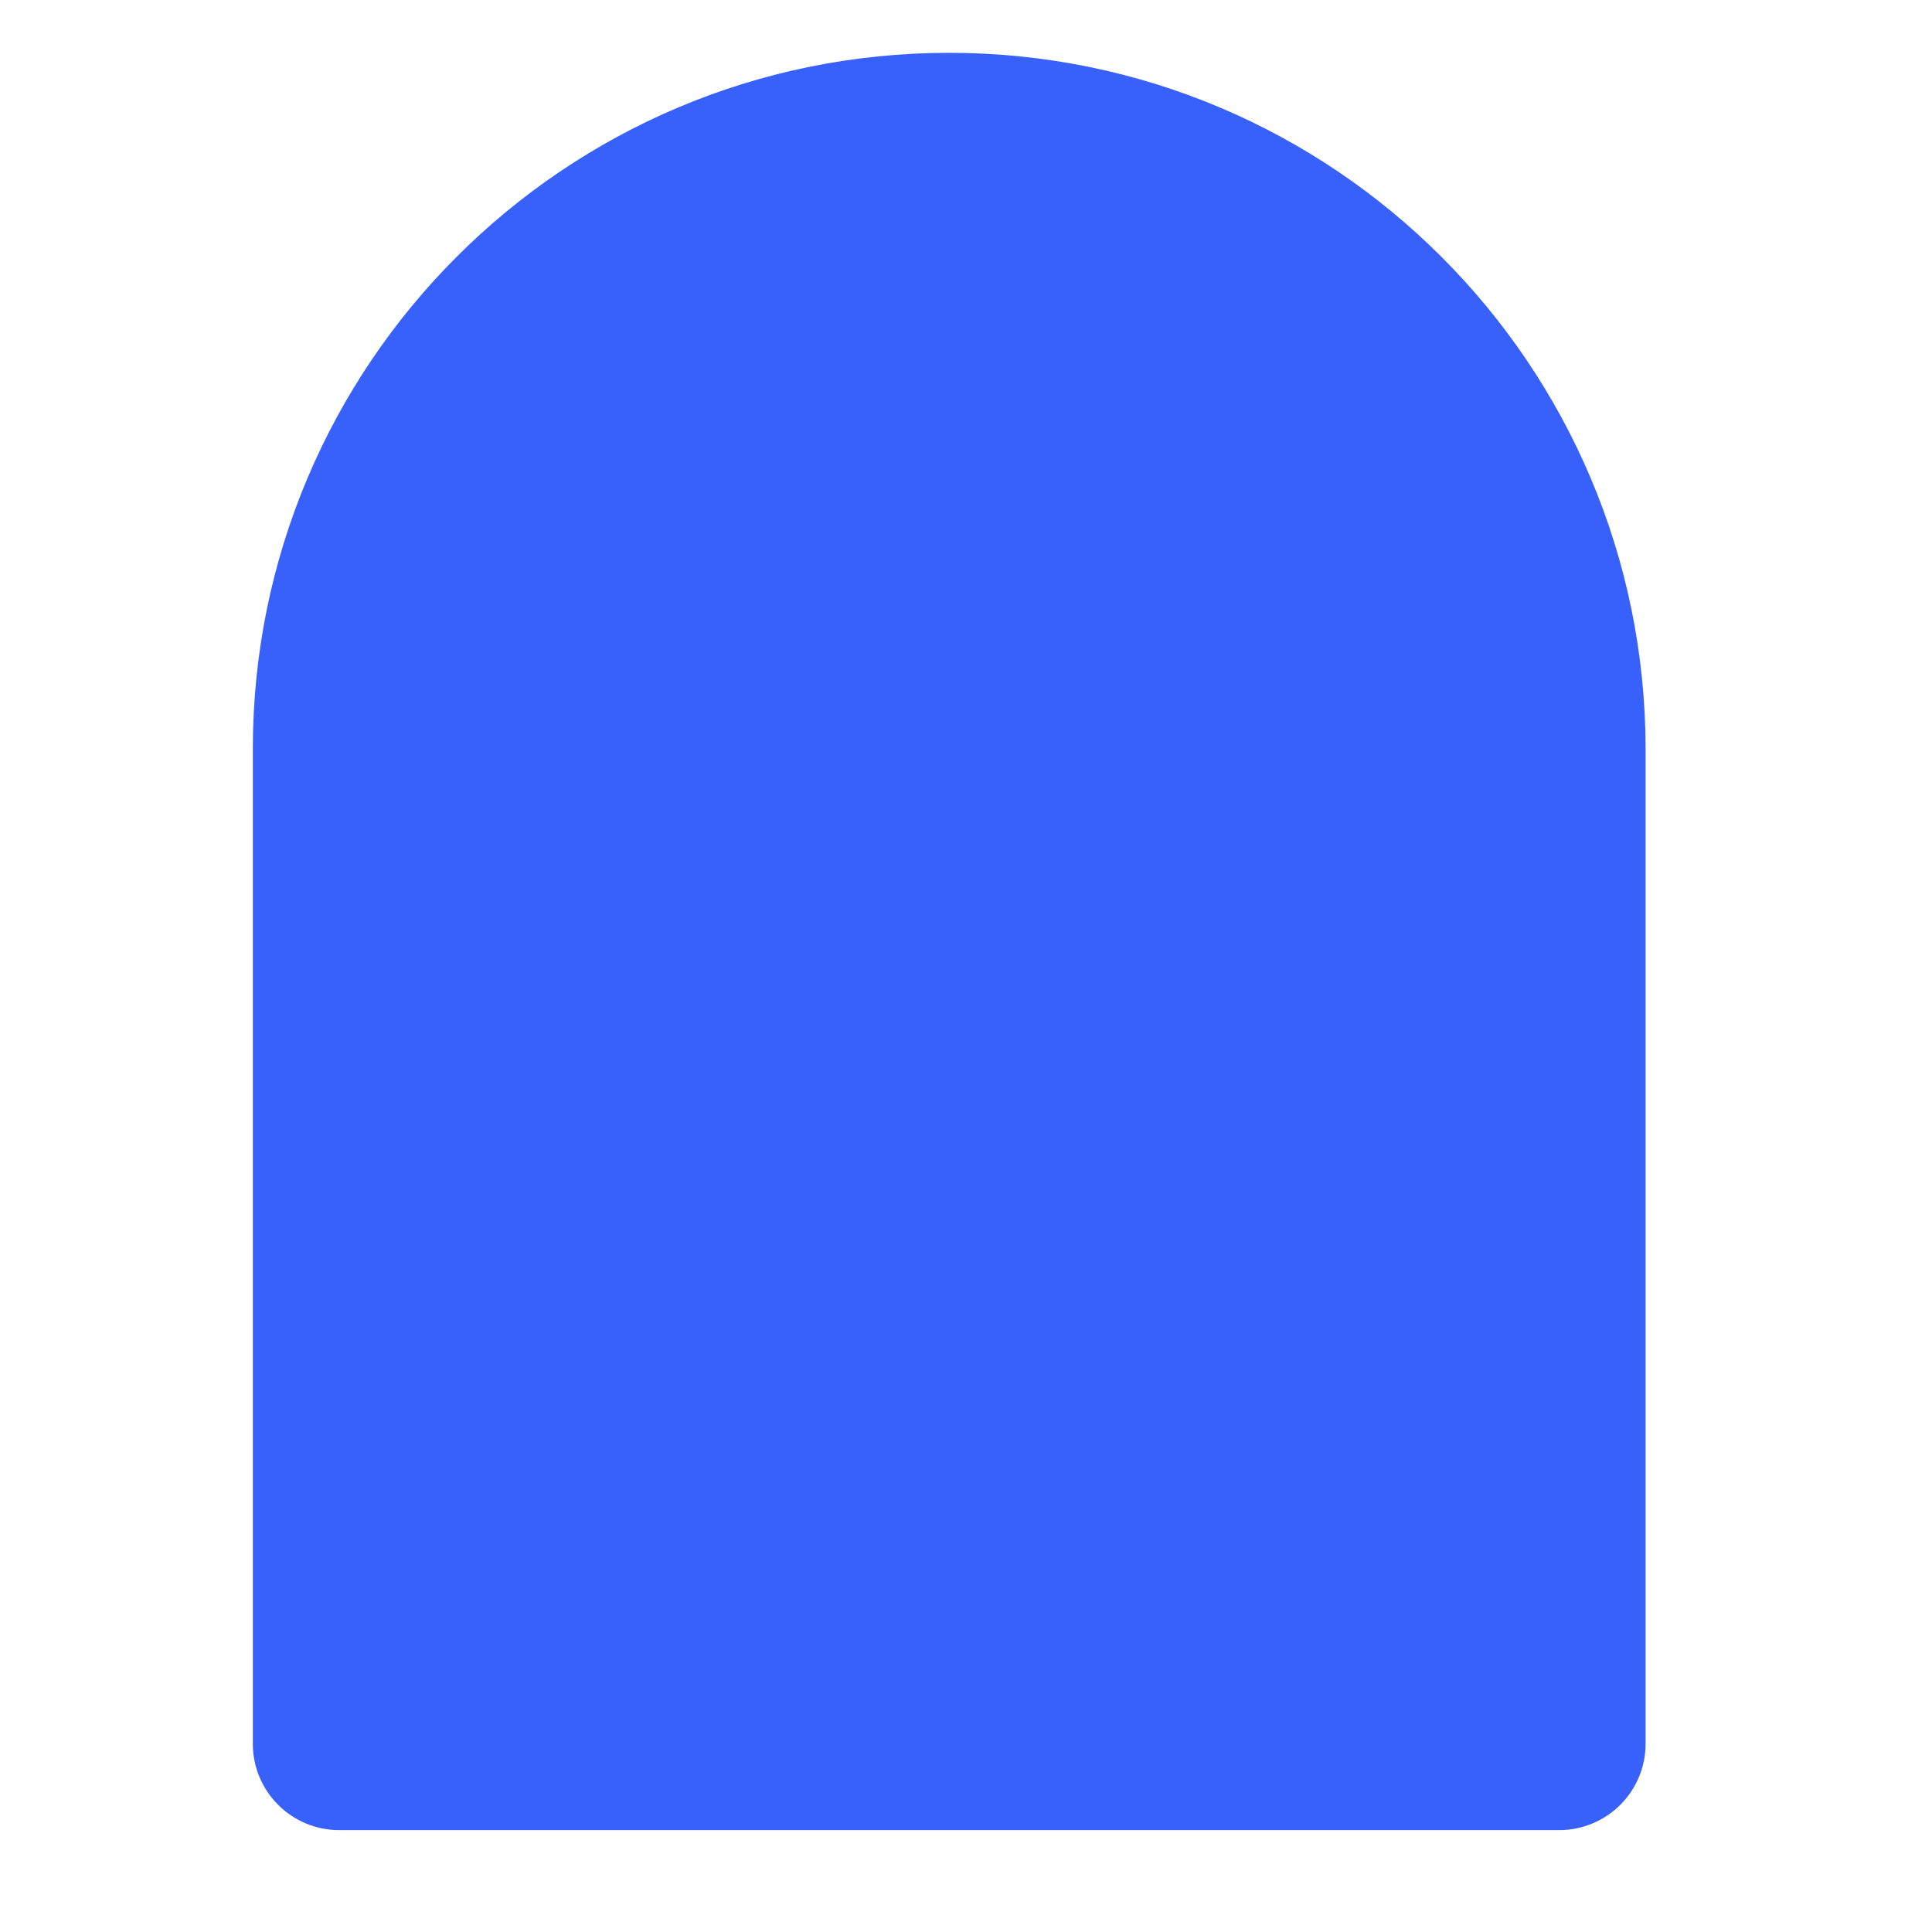 <?xml version="1.0" encoding="utf-8"?>
<!-- Generator: Adobe Illustrator 26.1.0, SVG Export Plug-In . SVG Version: 6.00 Build 0)  -->
<svg version="1.1" id="Layer_1" xmlns="http://www.w3.org/2000/svg" xmlns:xlink="http://www.w3.org/1999/xlink" x="0px" y="0px"
	 viewBox="0 0 512 512" style="enable-background:new 0 0 512 512;" xml:space="preserve">
<style type="text/css">
	.st0{fill:#3861FB;}
</style>
<path class="st0" d="M251.5,14L251.5,14C149.6,14,67,96.6,67,198.5v263.6c0,12.6,10.2,22.9,22.9,22.9h323.3
	c12.6,0,22.9-10.2,22.9-22.9V198.5C436,96.6,353.4,14,251.5,14z"/>
</svg>
